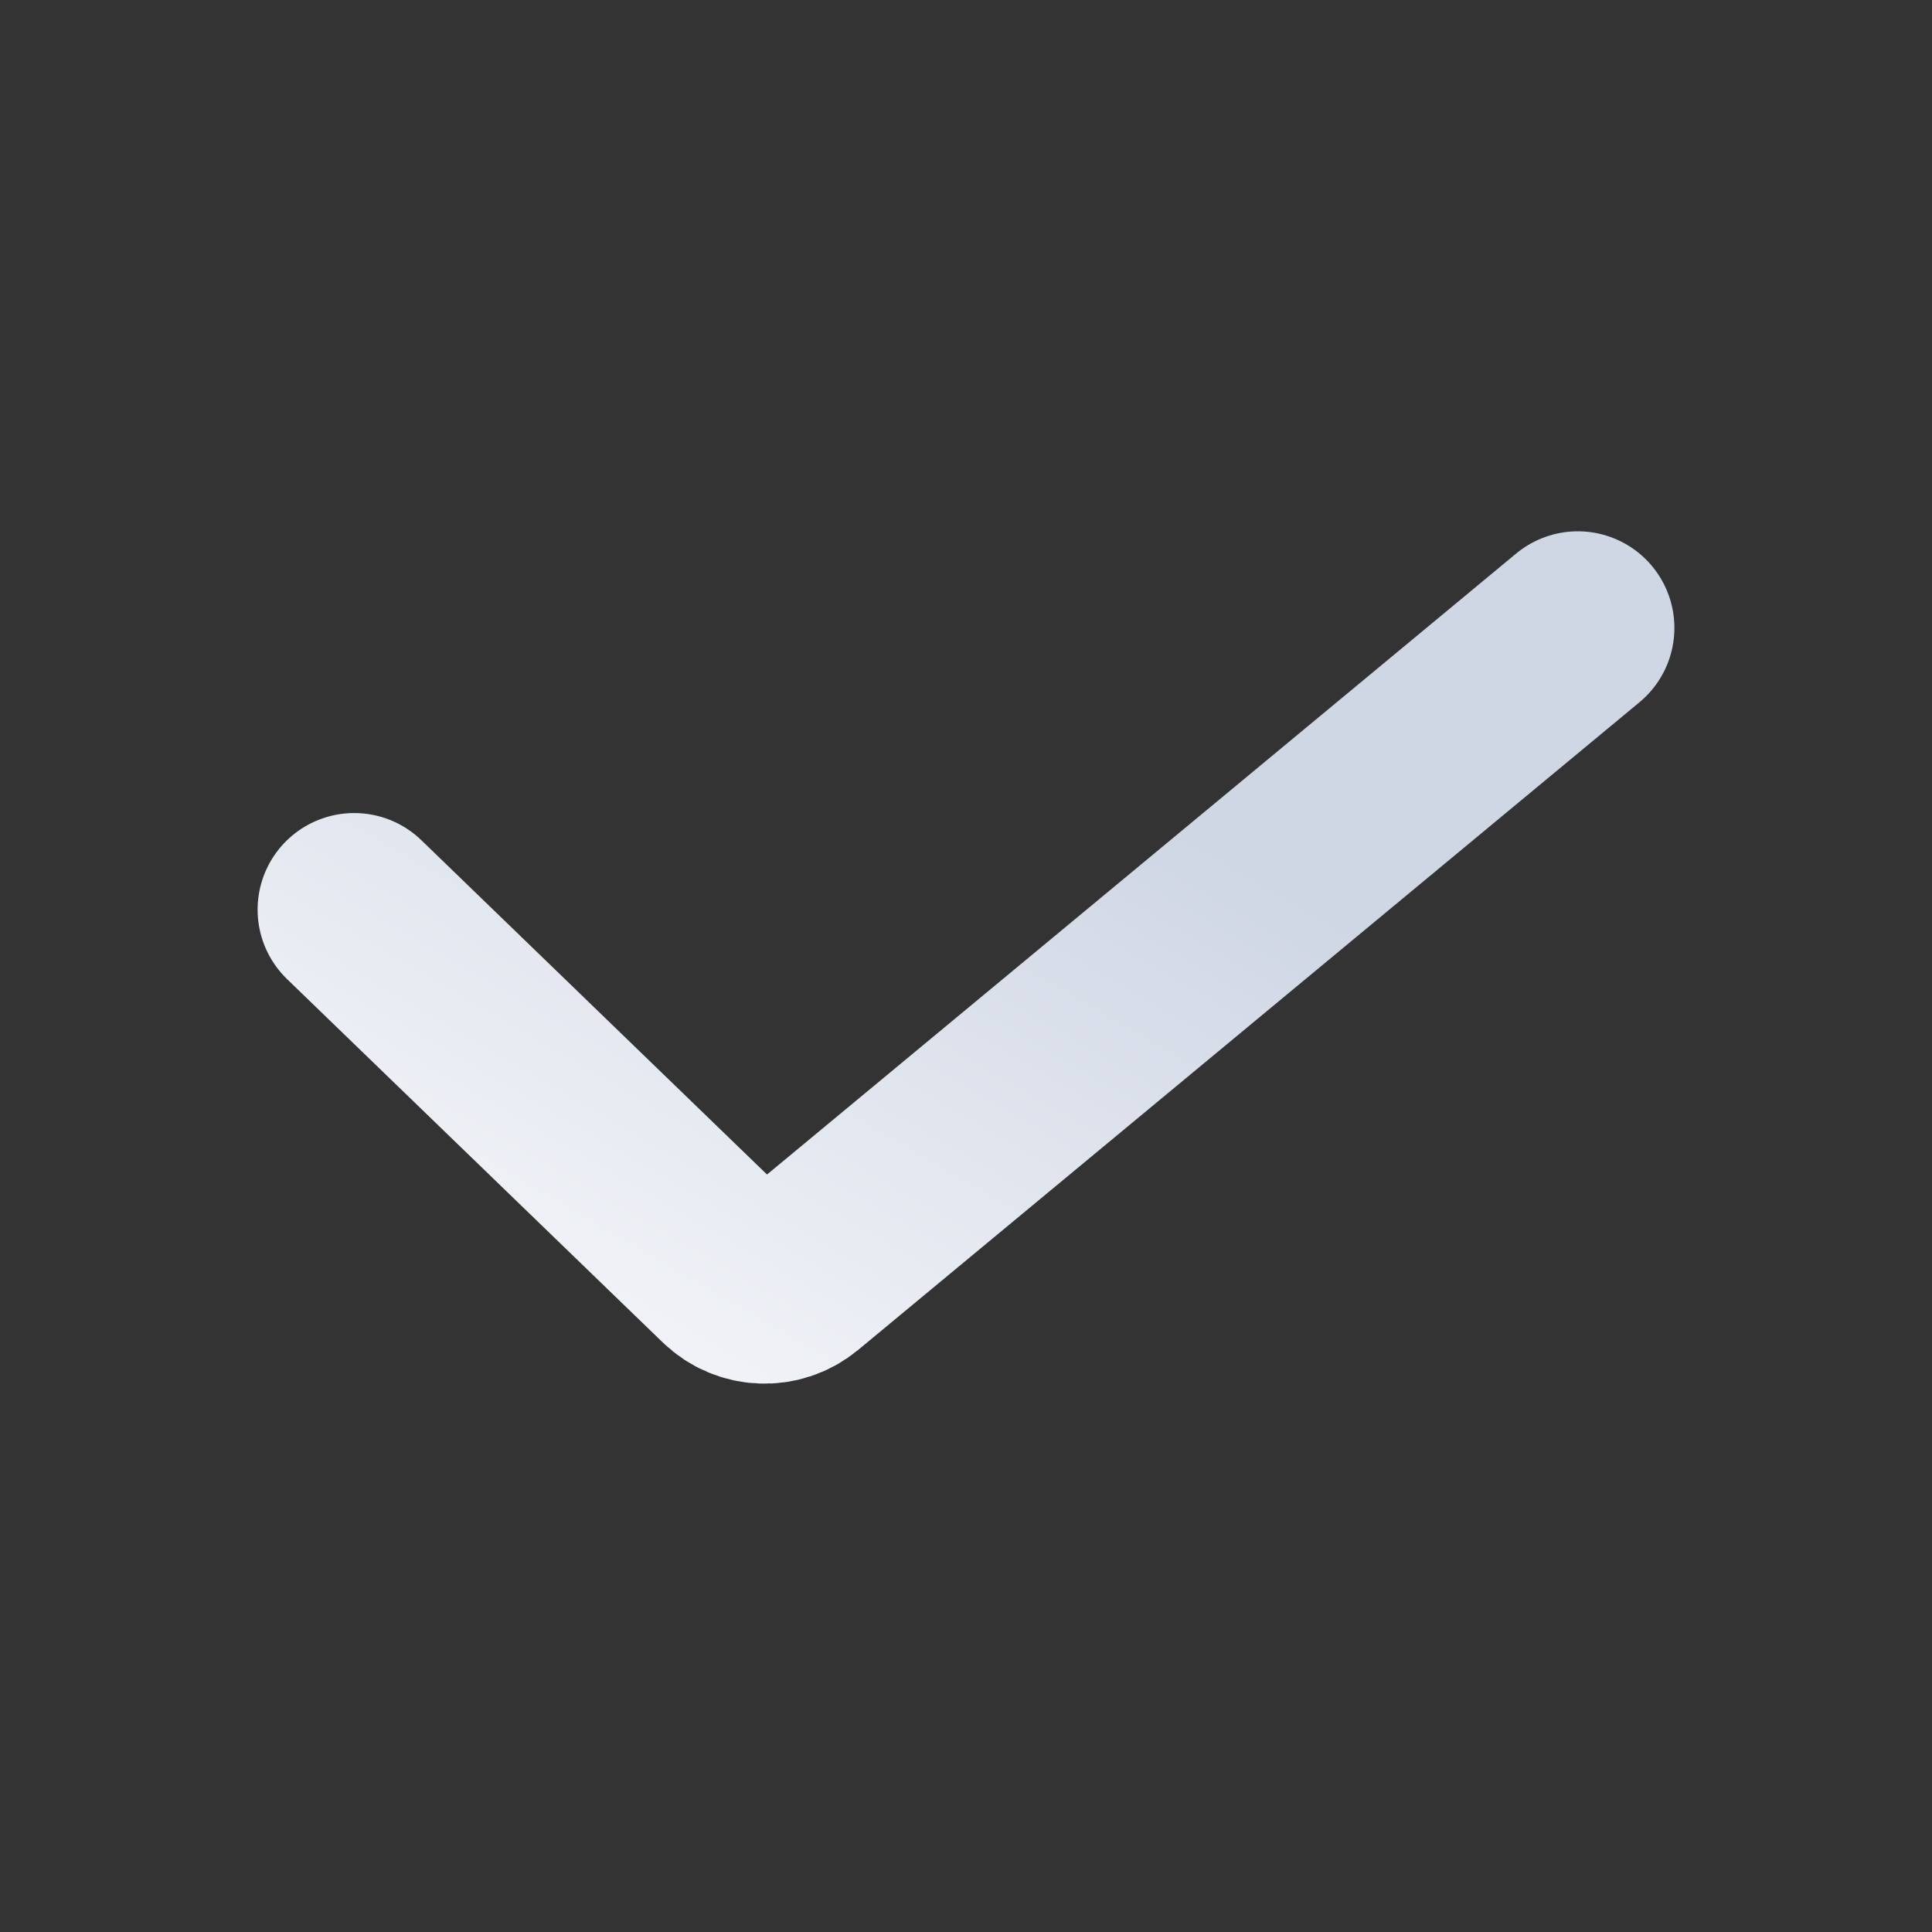 <svg width="120" height="120" viewBox="0 0 120 120" fill="none" xmlns="http://www.w3.org/2000/svg">
<rect x="0" y="0" width="120" height="120" fill="#333333" stroke="none"/>
<path d="M22 56.5L45.335 79.068C46.473 80.168 48.255 80.236 49.473 79.226L98 39" stroke="url(#paint0_linear_1978_92011)" stroke-width="12" stroke-linecap="round"/>
<defs>
<linearGradient id="paint0_linear_1978_92011" x1="74.043" y1="51.326" x2="41.916" y2="106.58" gradientUnits="userSpaceOnUse">
<stop stop-color="#CFD6E4"/>
<stop offset="1" stop-color="white"/>
</linearGradient>
</defs>
</svg>
